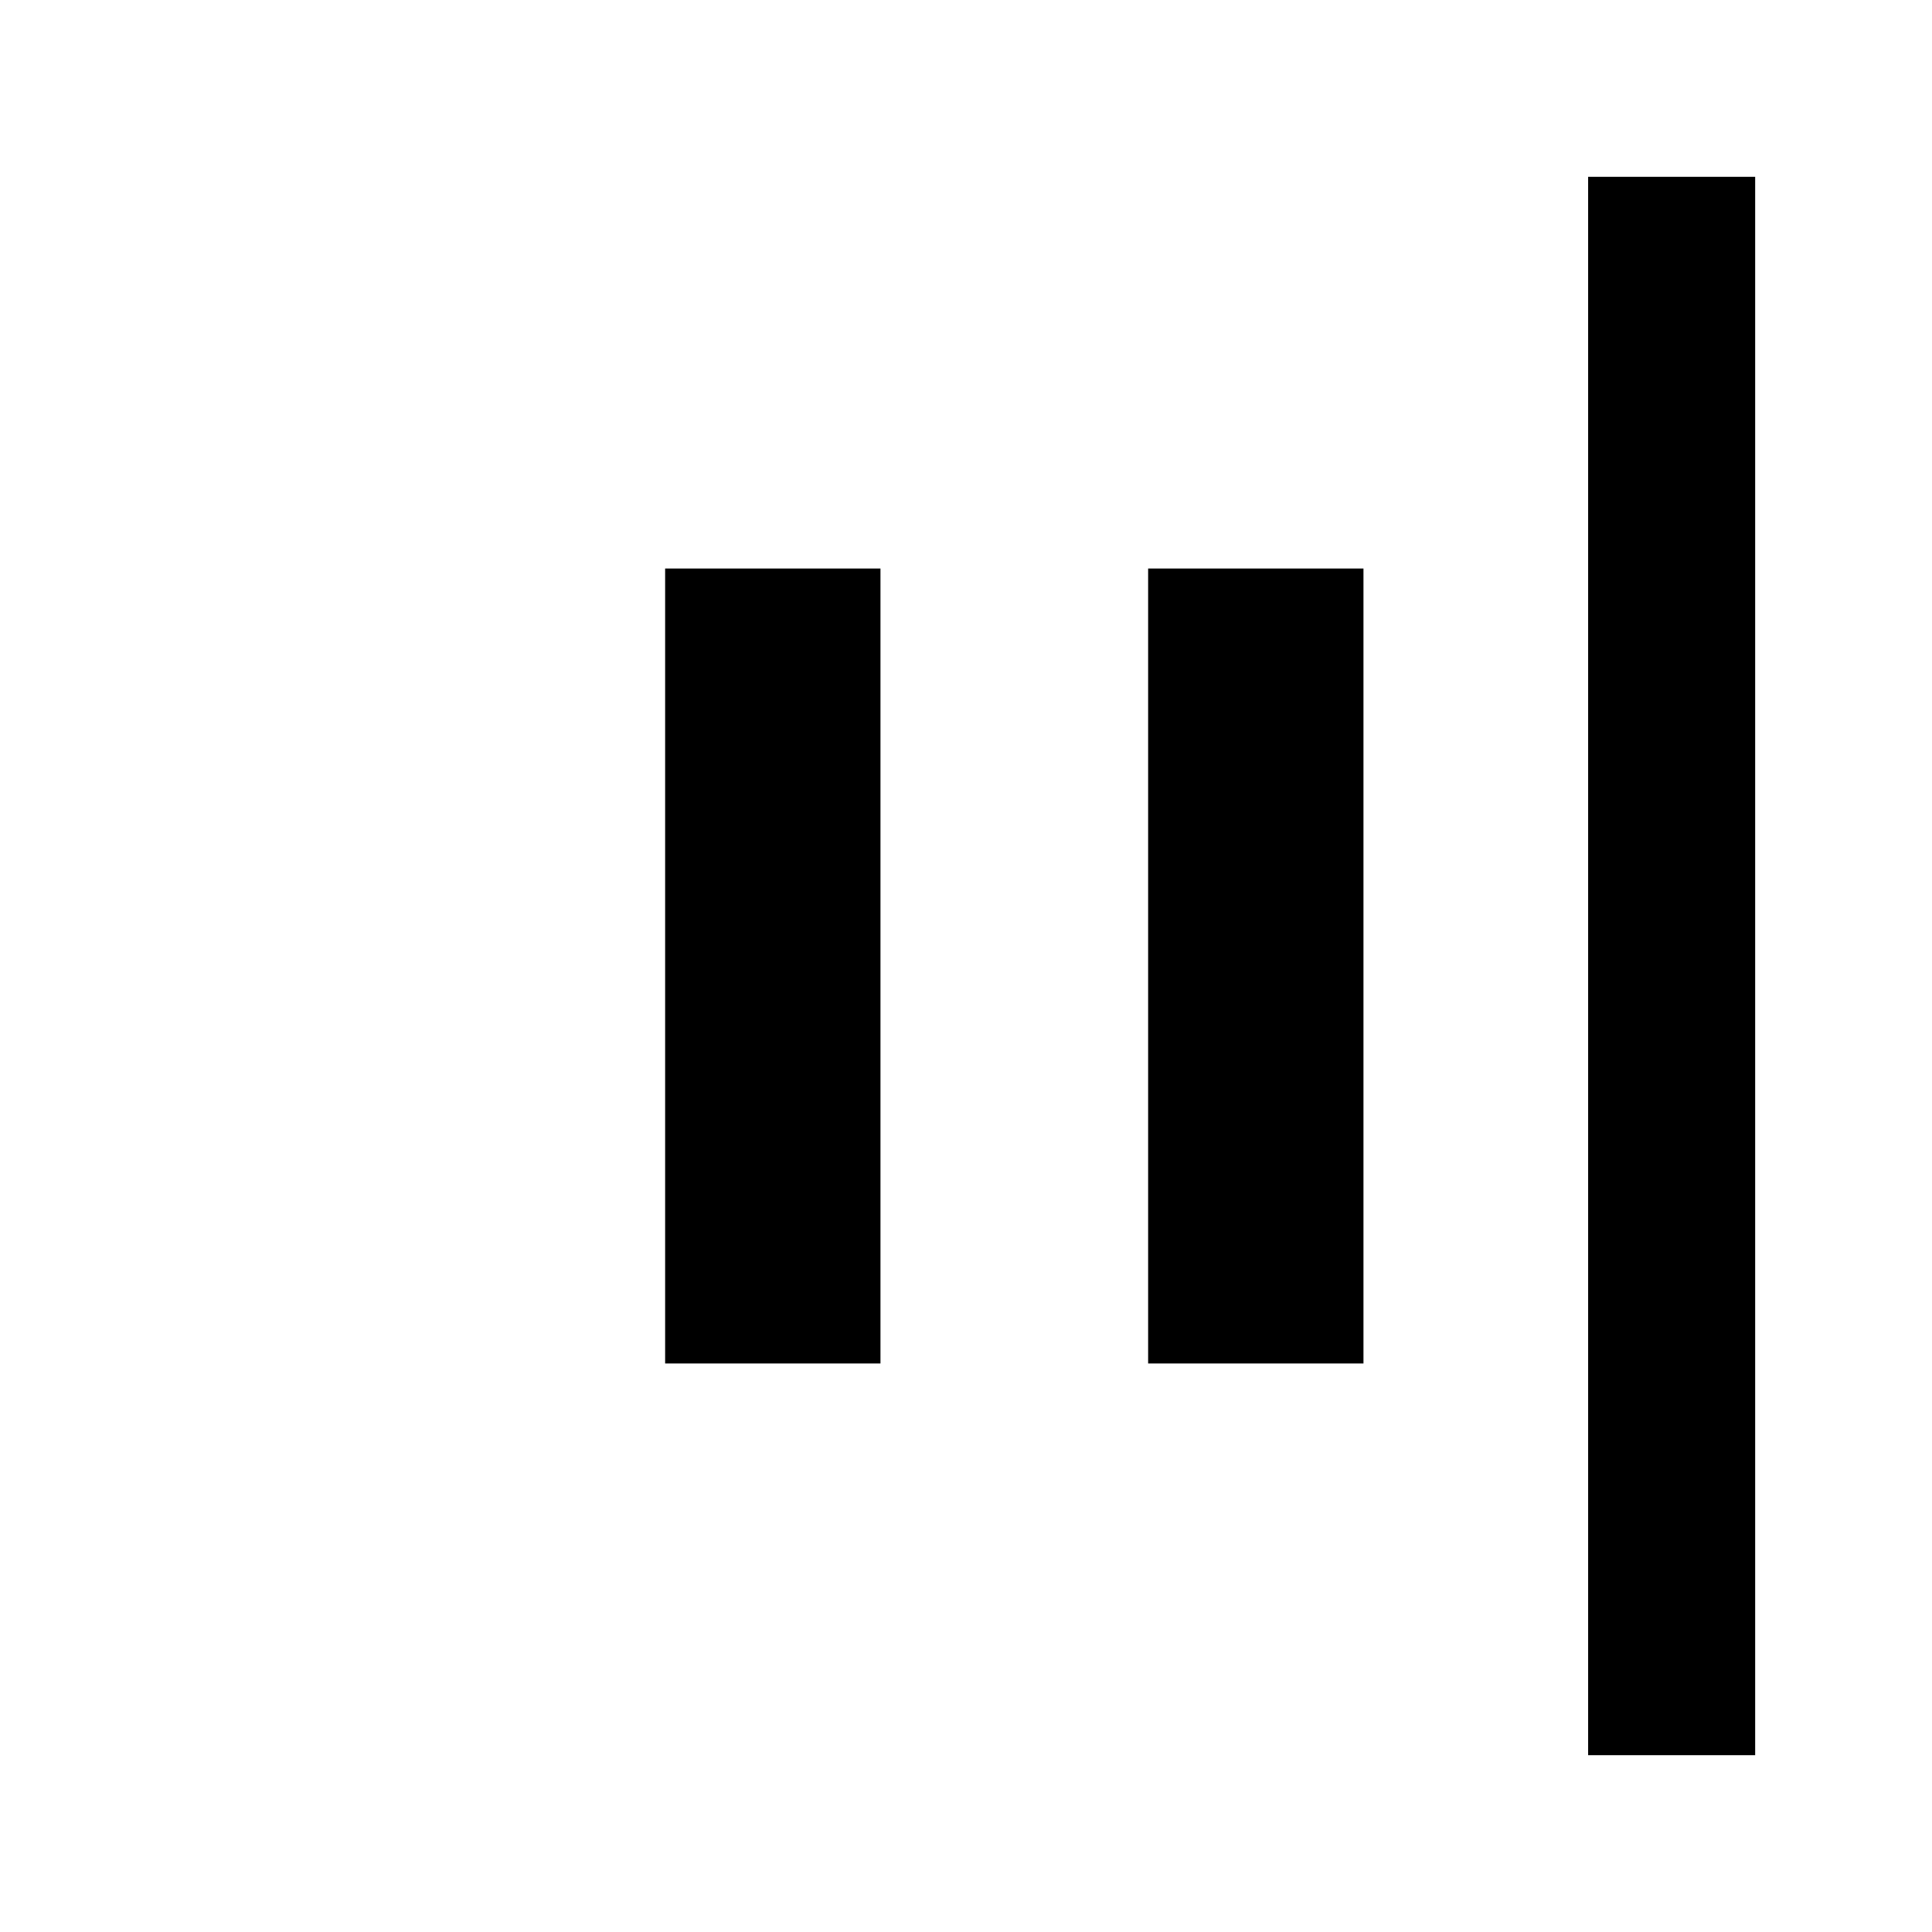 <svg xmlns="http://www.w3.org/2000/svg" height="20" viewBox="0 96 960 960" width="20"><path d="M789.13 968.131V183.869h83.001v784.262H789.13ZM570.5 773.5v-395h107v395h-107Zm-240 0v-395h107v395h-107Z"/></svg>